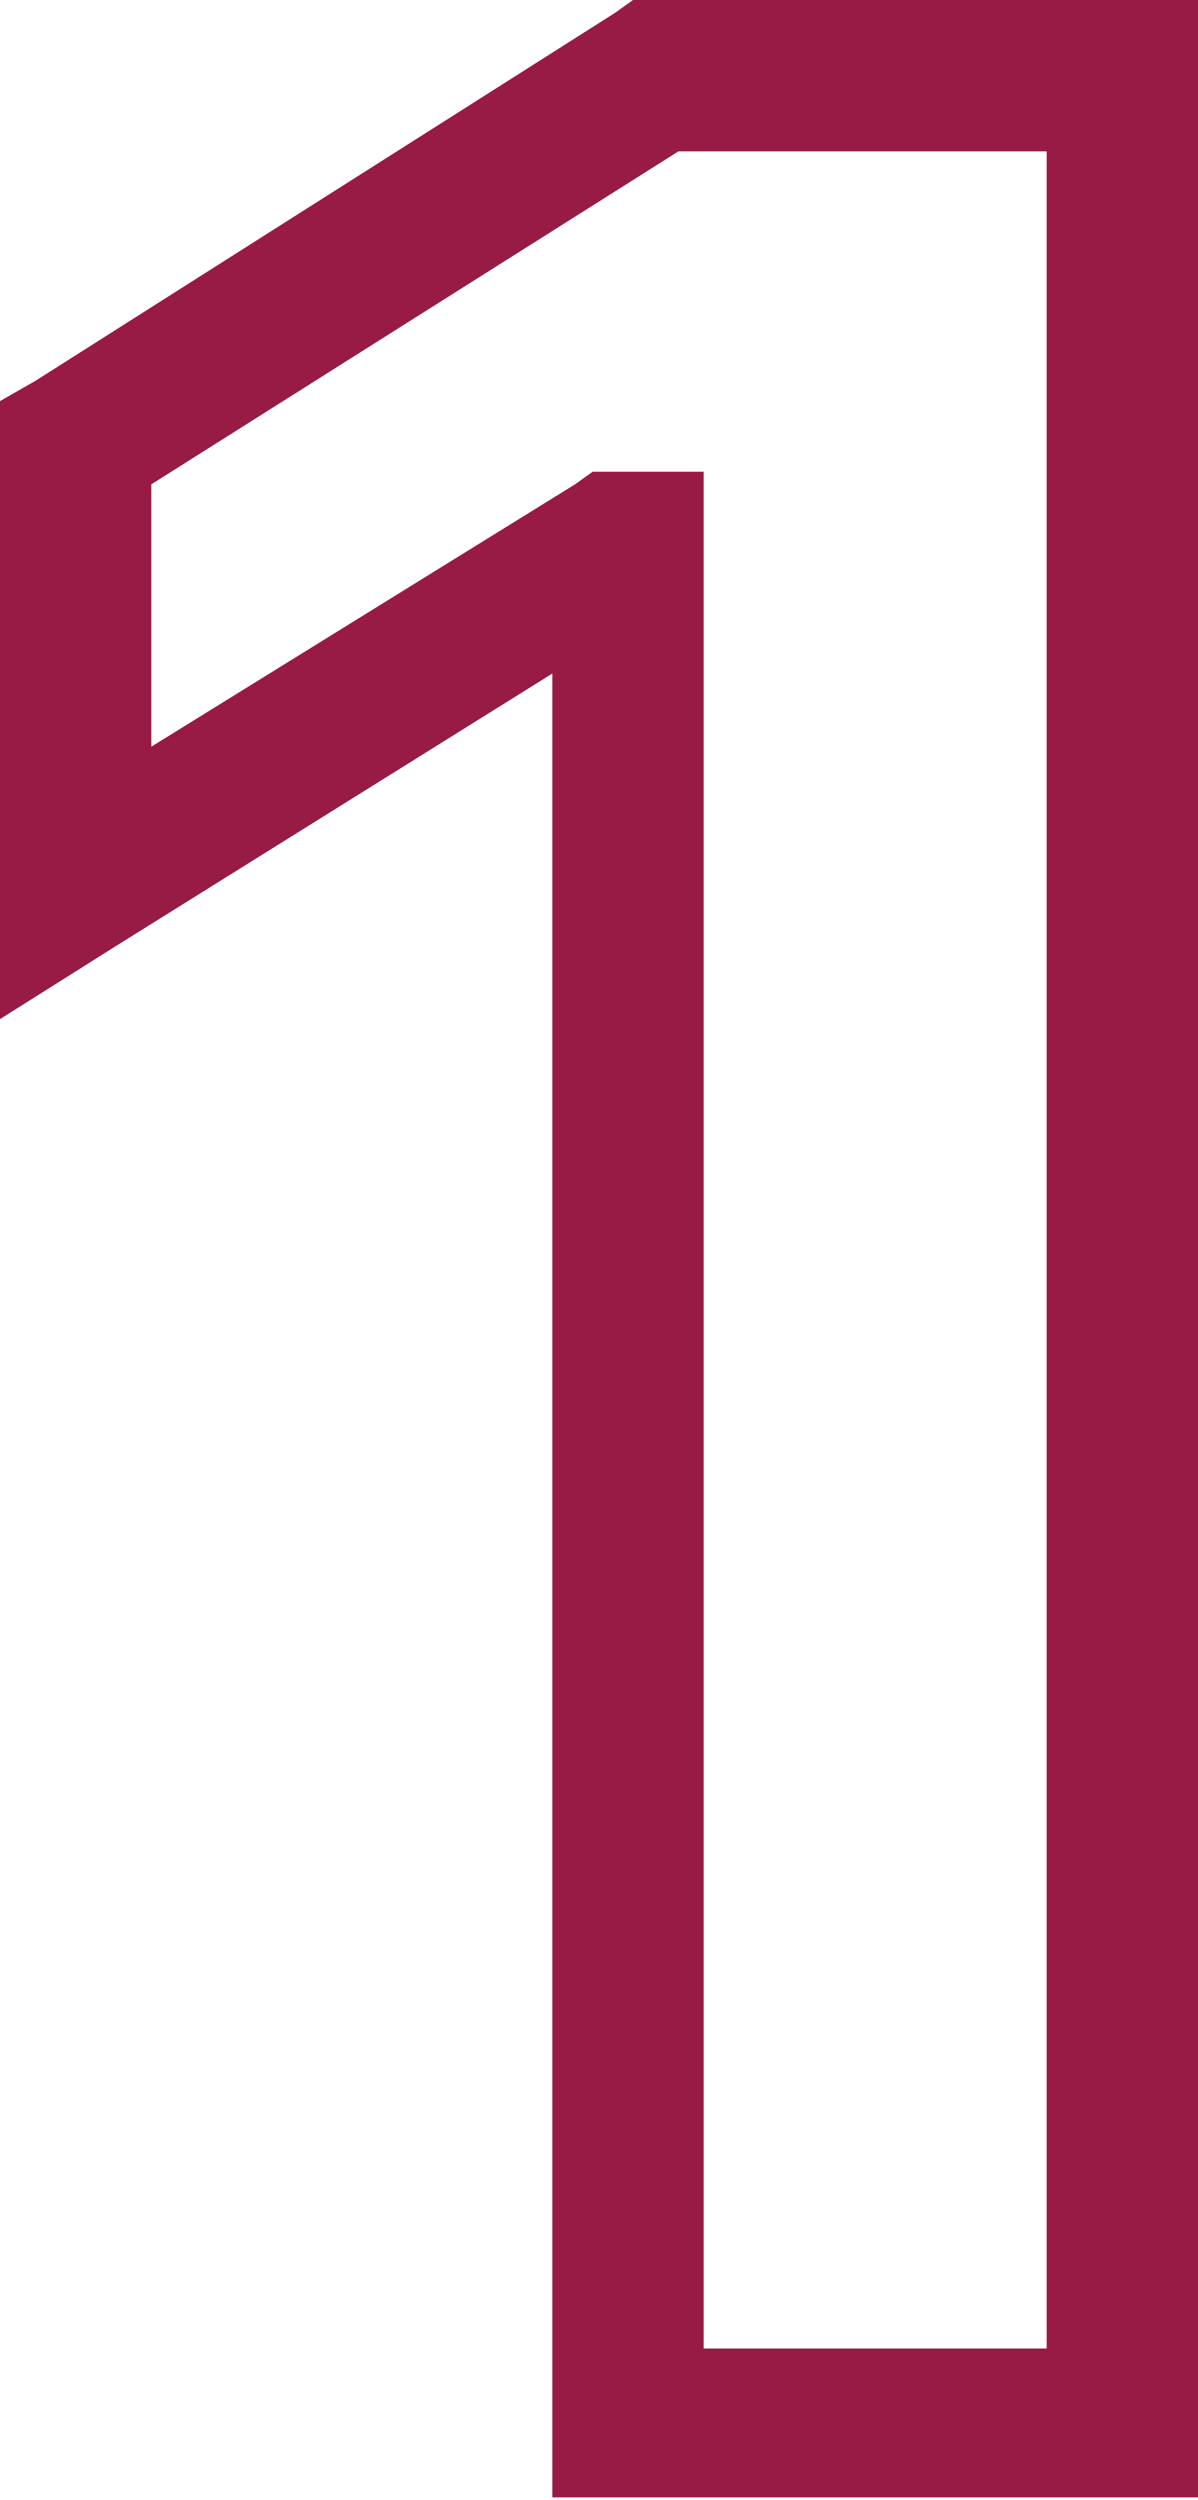 <?xml version="1.0" encoding="utf-8"?>
<!-- Generator: Adobe Illustrator 25.0.1, SVG Export Plug-In . SVG Version: 6.00 Build 0)  -->
<svg version="1.1" id="Layer_1" xmlns="http://www.w3.org/2000/svg" xmlns:xlink="http://www.w3.org/1999/xlink" x="0px" y="0px"
	 viewBox="0 0 47.5 99.1" style="enable-background:new 0 0 47.5 99.1;" xml:space="preserve">
<style type="text/css">
	.st0{fill:#981B46;}
</style>
<path class="st0" d="M44.5,0H26h-0.9l-0.7,0.5l-23,14.6L0,15.9v1.7V35v5.4l4.6-2.9l17.3-10.8v69.3v3h3h19.7h3v-3V3V0H44.5z M26.9,6
	h14.6v87.1H27.9V21.7v-3h-3h-0.5h-0.9l-0.7,0.5L6,29.6V19.2L26.9,6z"/>
</svg>
